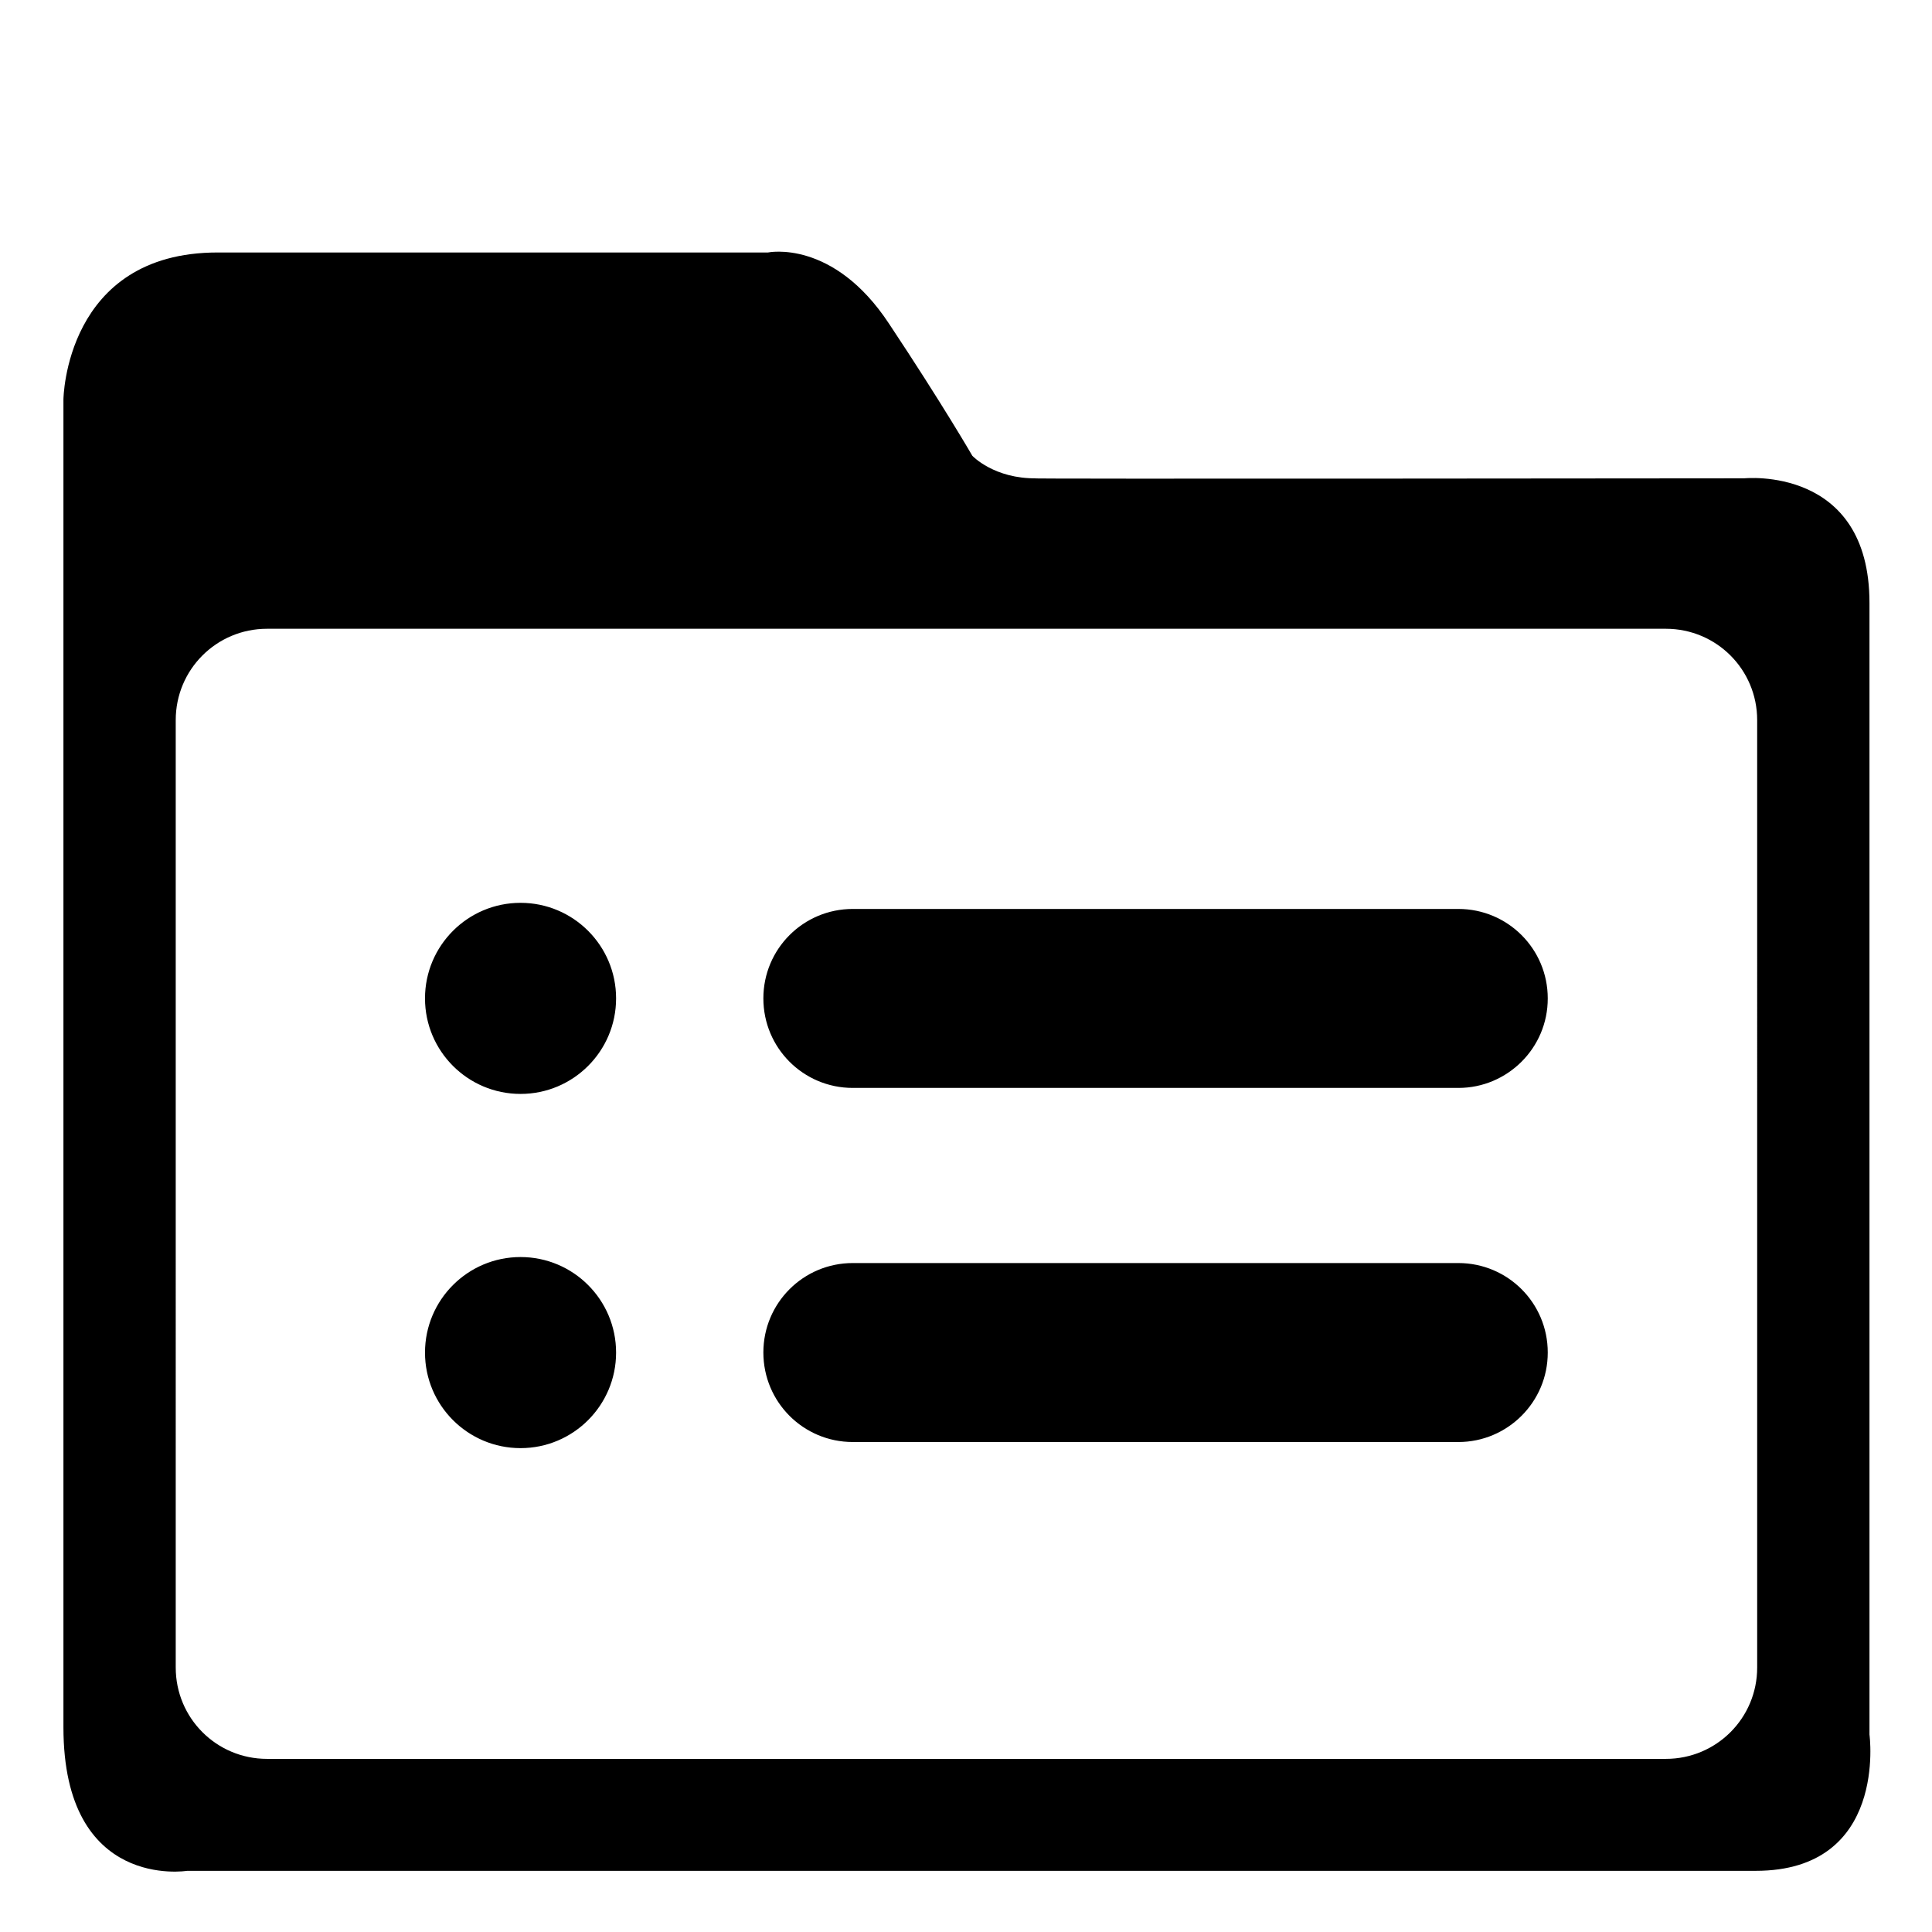 <svg xmlns="http://www.w3.org/2000/svg" xmlns:xlink="http://www.w3.org/1999/xlink" class="icon" viewBox="0 0 1024 1024" id="icon-pm"><path d="M773 576.62L452 576.62c-26.22 0-47.4-21.18-47.4-47.46 0-26.22 21.18-47.4 47.4-47.4l320.94 0c26.22 0 47.4 21.18 47.4 47.4C820.4 555.44 798.98 576.62 773 576.62L773 576.62 773 576.62 773 576.62zM773 764.3L452 764.3c-26.22 0-47.4-21.18-47.4-47.46 0-26.22 21.18-47.4 47.4-47.4l320.94 0c26.22 0 47.4 21.18 47.4 47.4C820.4 743.12 798.98 764.3 773 764.3L773 764.3 773 764.3 773 764.3zM990.86 919.34L990.86 319.52c0-72.84-66.36-66-66.36-66s-396.18 0.42-375 0C526.88 253.88 515.36 241.58 515.36 241.58S499.64 214.34 471.2 171.56c-29.64-45-64.14-37.74-64.14-37.74L115.34 133.82c-80.88 0-81.72 77.88-81.72 77.88l0 703.8c0 86.76 65.58 76.08 65.58 76.08l831.36 0C1000.76 991.58 990.86 919.34 990.86 919.34L990.86 919.34 990.86 919.34 990.86 919.34zM931.34 883.82c0 26.82-21.6 48.42-48.42 48.42L141.56 932.24c-26.82 0-48.42-21.6-48.42-48.42L93.14 381.68c0-26.82 21.6-48.42 48.42-48.42l741.36 0c26.82 0 48.42 21.6 48.42 48.42L931.34 883.82 931.34 883.82 931.34 883.82zM225.26 529.16c0 27.96 22.68 50.64 50.64 50.64 27.96 0 50.64-22.68 50.64-50.64 0-27.96-22.68-50.64-50.64-50.64C247.94 478.52 225.26 501.2 225.26 529.16L225.26 529.16 225.26 529.16zM225.26 716.9c0 27.96 22.68 50.64 50.64 50.64 27.96 0 50.64-22.68 50.64-50.64 0-27.96-22.68-50.64-50.64-50.64C247.94 666.26 225.26 688.94 225.26 716.9L225.26 716.9 225.26 716.9zM225.26 716.9" p-id="5291"></path></svg>
